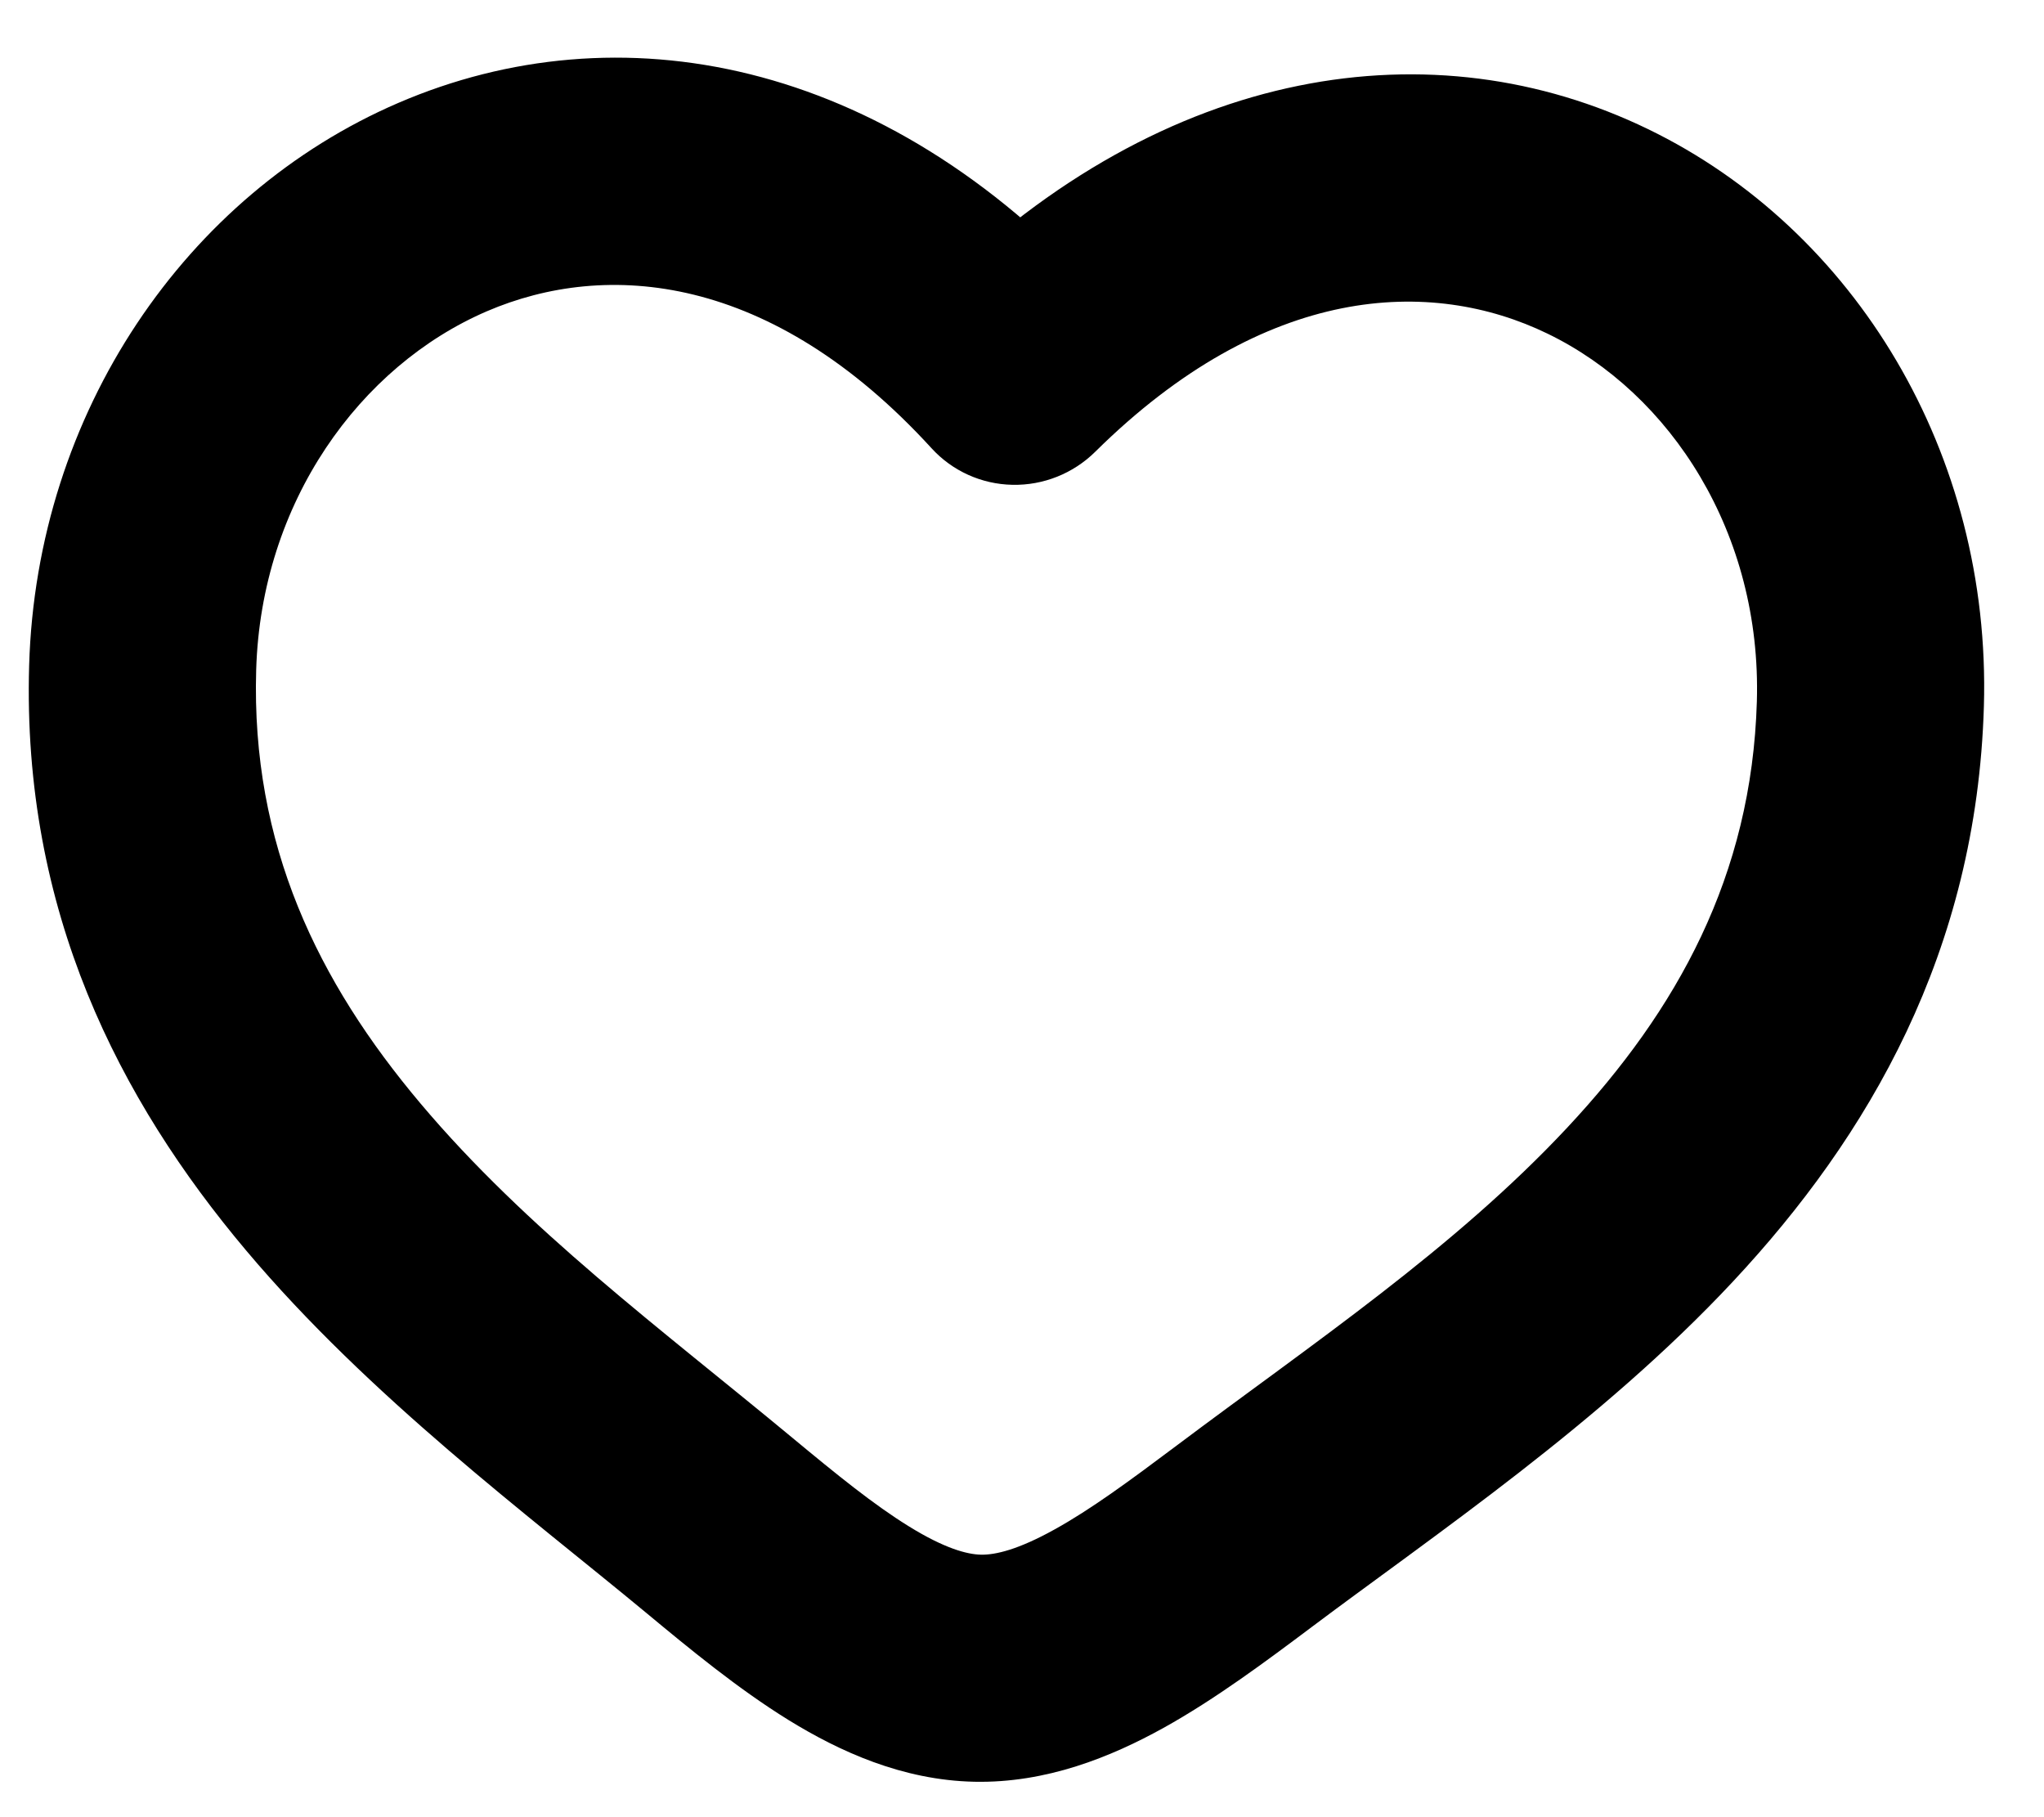<svg width="27" height="24" viewBox="0 0 27 24" fill="none" xmlns="http://www.w3.org/2000/svg">
<path d="M9.501 20.145L10.464 18.987L9.501 20.145ZM13.418 4.904L12.306 5.921C12.58 6.221 12.966 6.395 13.373 6.403C13.781 6.412 14.177 6.254 14.468 5.966L13.418 4.904ZM16.434 20.29L17.329 21.487L16.434 20.29ZM9.501 20.145L10.464 18.987C8.737 17.555 6.955 16.237 5.553 14.572C4.2 12.966 3.316 11.158 3.384 8.848L1.885 8.817L0.385 8.786C0.29 12.03 1.575 14.525 3.251 16.515C4.877 18.446 6.984 20.015 8.537 21.302L9.501 20.145ZM1.885 8.817L3.384 8.848C3.449 6.632 4.754 4.834 6.429 4.112C8.009 3.432 10.189 3.604 12.306 5.921L13.418 4.904L14.529 3.888C11.668 0.757 8.163 0.11 5.262 1.359C2.456 2.567 0.483 5.449 0.385 8.786L1.885 8.817ZM9.501 20.145L8.537 21.302C9.102 21.771 9.749 22.305 10.418 22.718C11.087 23.13 11.918 23.512 12.87 23.532L12.914 22.032L12.958 20.533C12.769 20.529 12.472 20.447 12.009 20.161C11.546 19.876 11.056 19.478 10.464 18.987L9.501 20.145ZM16.434 20.29L17.329 21.487C18.955 20.266 21.152 18.788 22.89 16.927C24.681 15.011 26.111 12.572 26.206 9.328L24.706 9.296L23.207 9.265C23.139 11.574 22.15 13.343 20.705 14.89C19.206 16.494 17.349 17.736 15.54 19.094L16.434 20.29ZM24.706 9.296L26.206 9.328C26.304 5.991 24.502 3.03 21.771 1.706C18.947 0.336 15.408 0.836 12.367 3.842L13.418 4.904L14.468 5.966C16.718 3.741 18.906 3.661 20.443 4.407C22.075 5.198 23.272 7.048 23.207 9.265L24.706 9.296ZM16.434 20.29L15.54 19.094C14.92 19.559 14.408 19.936 13.928 20.201C13.449 20.467 13.148 20.537 12.958 20.533L12.914 22.032L12.87 23.532C13.822 23.552 14.675 23.205 15.367 22.822C16.059 22.438 16.737 21.931 17.329 21.487L16.434 20.29Z" fill="black"/>
</svg>
